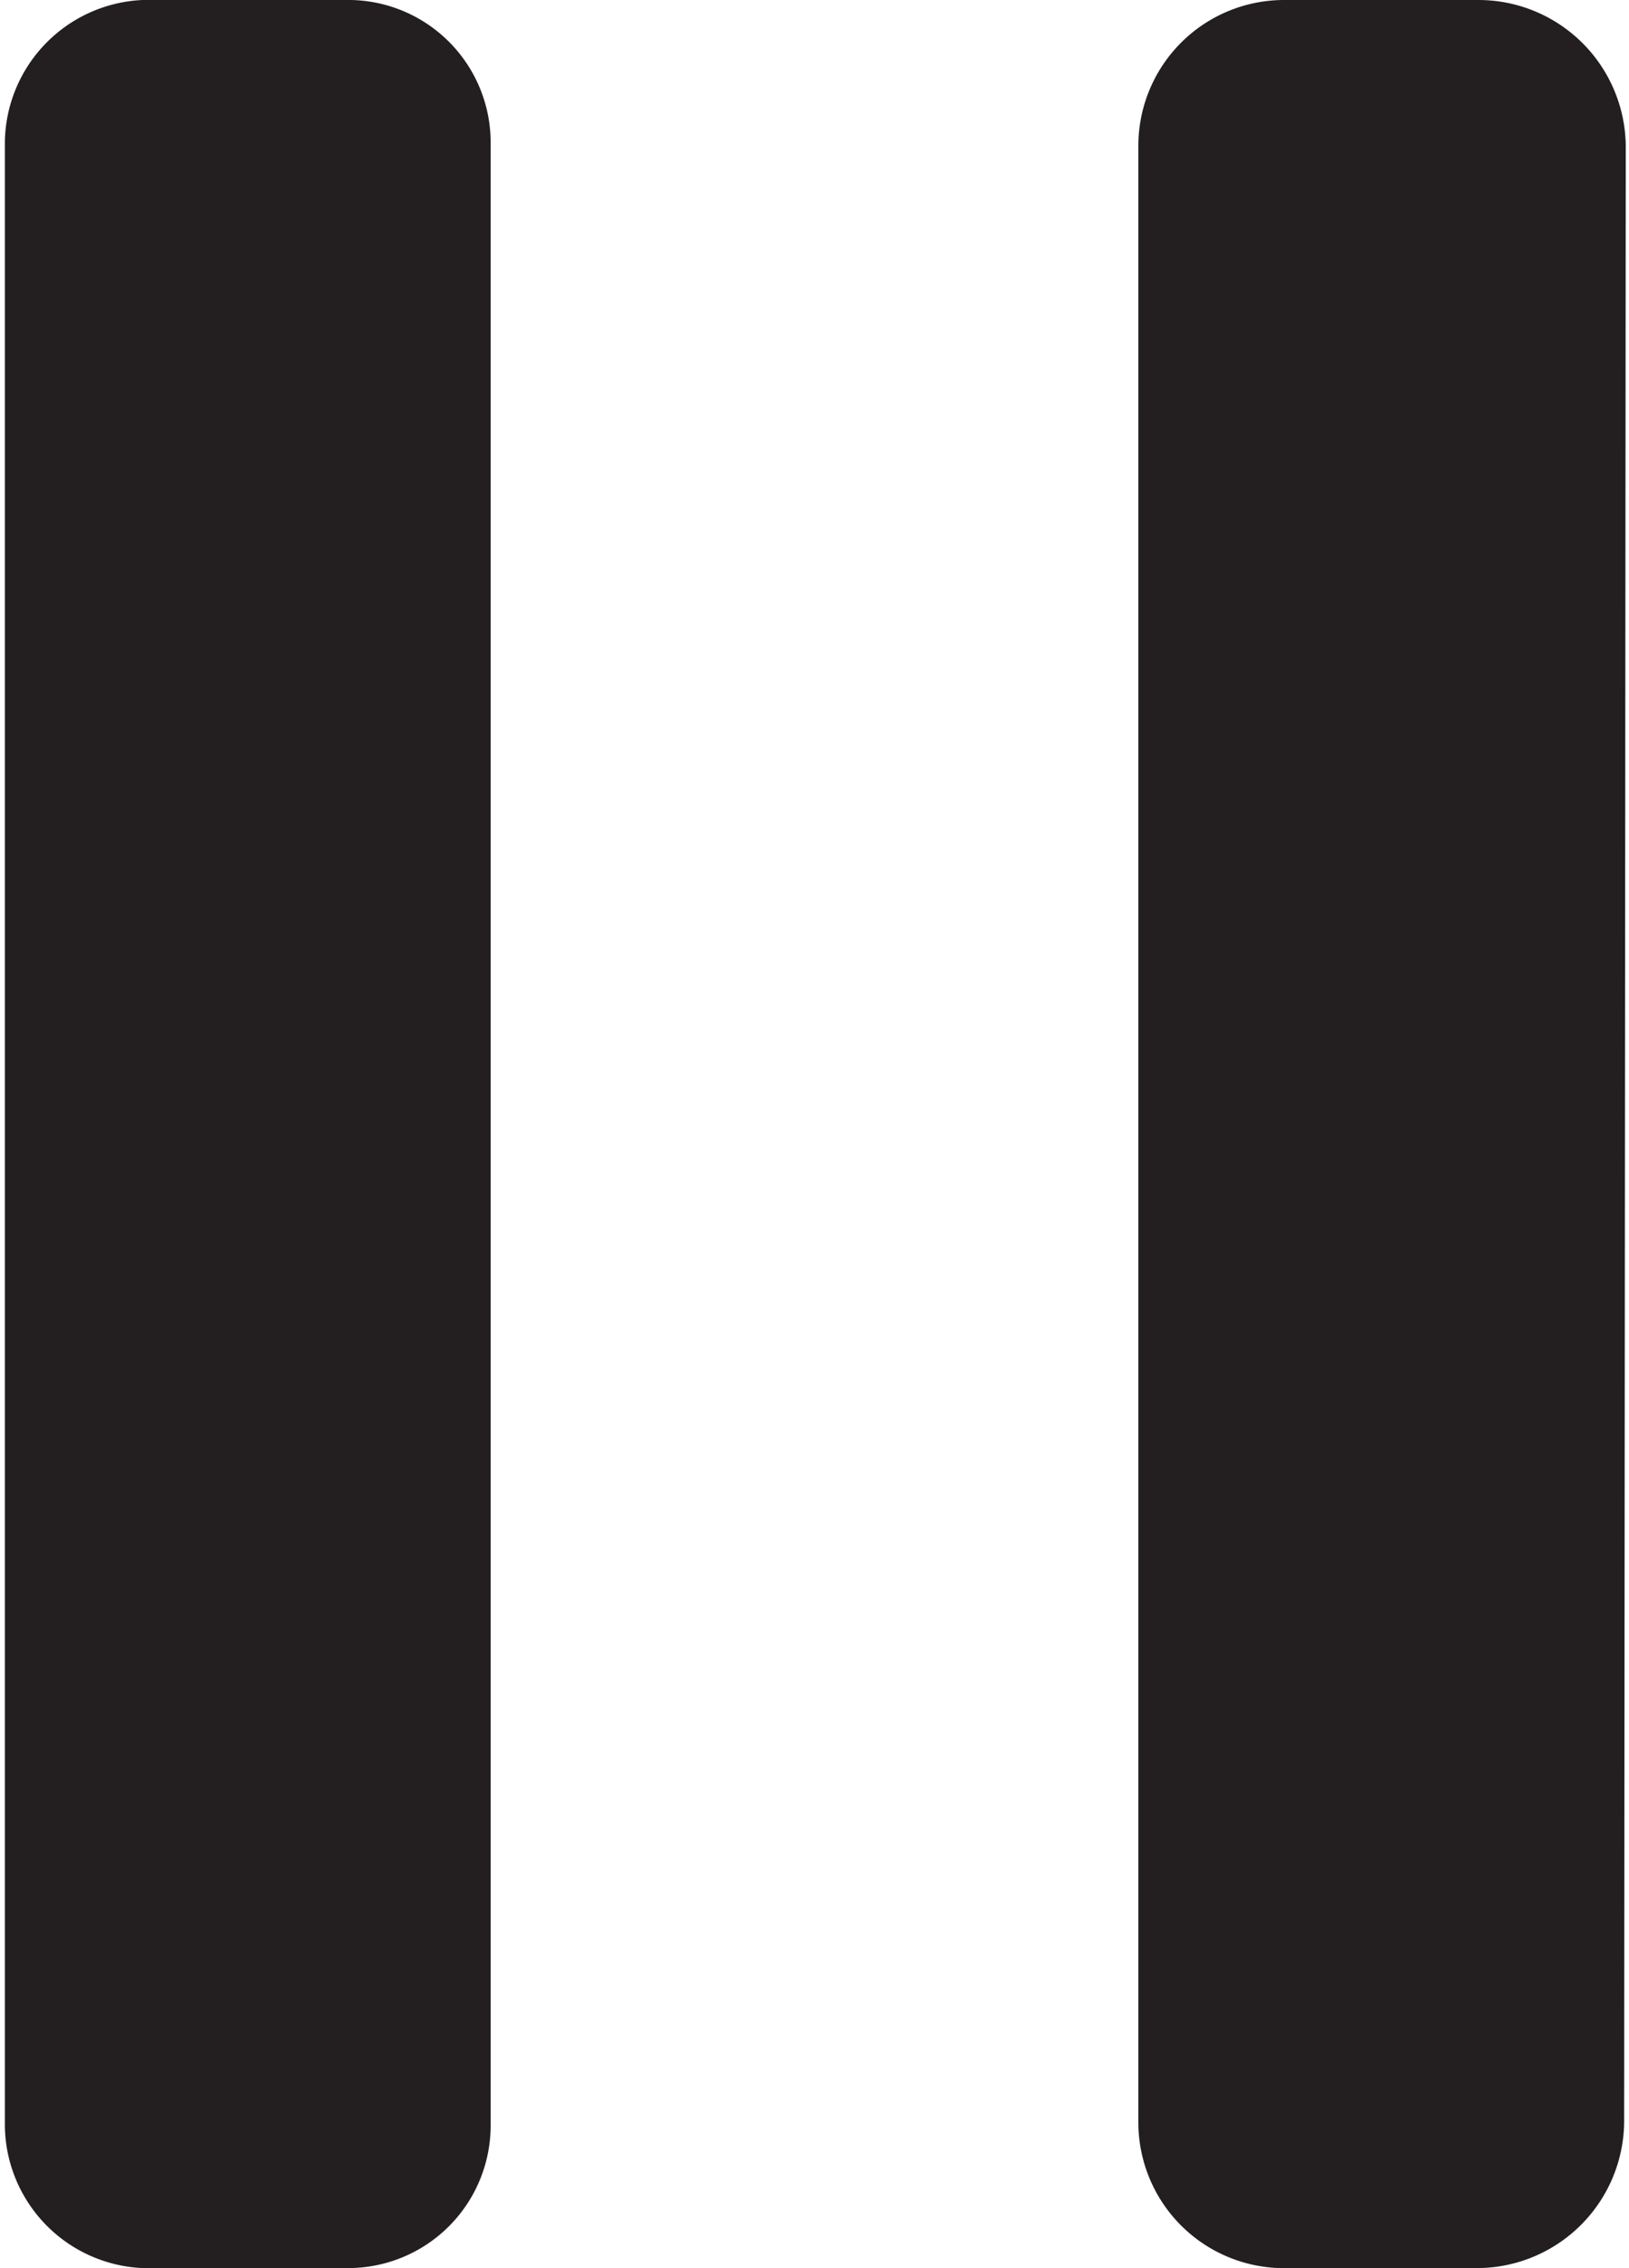 <svg id="Layer_1" data-name="Layer 1" xmlns="http://www.w3.org/2000/svg" viewBox="0 0 10.06 14"><defs><style>.cls-1{fill:#231f20;}.cls-2{fill:none;stroke:#231f20;stroke-miterlimit:10;}</style></defs><title>pause-button</title><path class="cls-1" d="M3,14.12V1.88A.89.89,0,0,1,3.85,1H5.14A.88.88,0,0,1,6,1.89L6,14.12a.88.88,0,0,1-.88.88H3.85A.89.89,0,0,1,3,14.12Z" transform="translate(-2.97 -1)"/><path class="cls-2" d="M8.89,15.9" transform="translate(-2.97 -1)"/><path class="cls-2" d="M10.28,14.82" transform="translate(-2.97 -1)"/><path class="cls-1" d="M10,14.1V1.9a.9.9,0,0,1,.9-.9h1.2a.91.91,0,0,1,.91.91L13,14.1a.91.91,0,0,1-.9.9H10.93A.9.9,0,0,1,10,14.1Z" transform="translate(-2.97 -1)"/></svg>